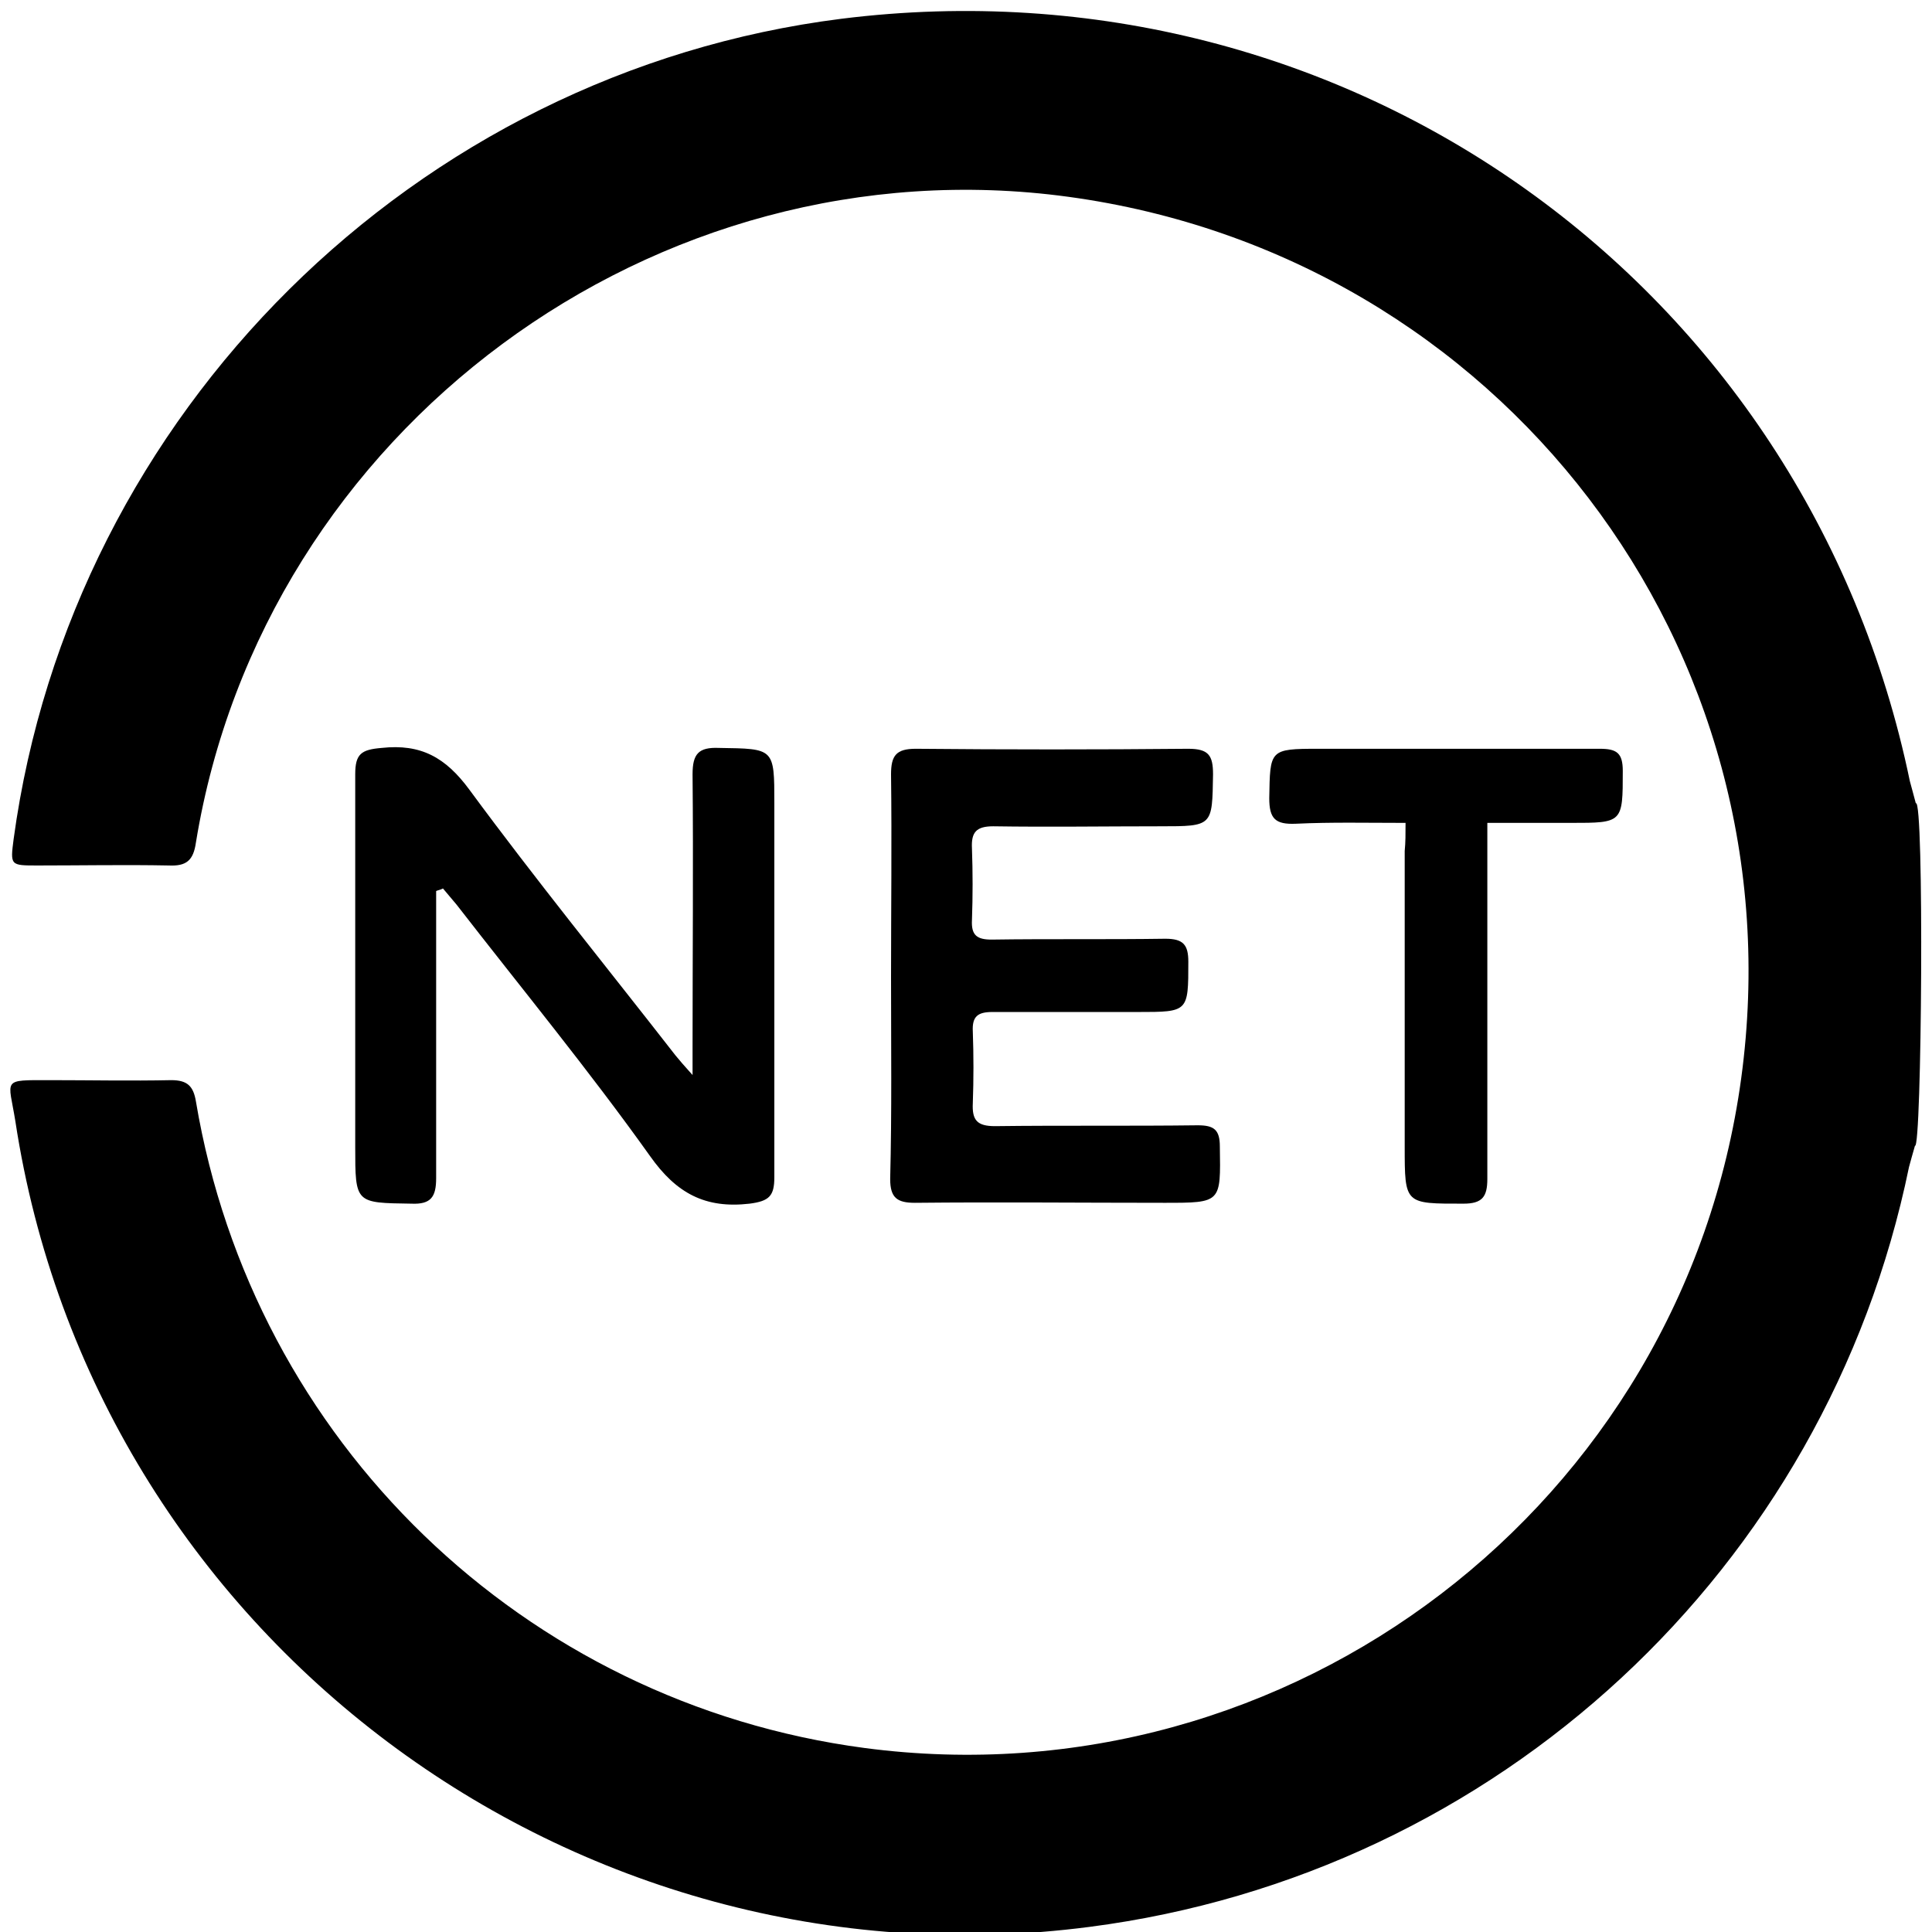 <?xml version="1.0" encoding="utf-8"?>
<!-- Generator: Adobe Illustrator 22.1.0, SVG Export Plug-In . SVG Version: 6.00 Build 0)  -->
<svg version="1.1" id="Layer_1" xmlns="http://www.w3.org/2000/svg" xmlns:xlink="http://www.w3.org/1999/xlink" x="0px" y="0px"
	 viewBox="0 0 226.8 226.8" style="enable-background:new 0 0 226.8 226.8;" xml:space="preserve">
<g>
	<path d="M224.9,94.3c1-0.8,0.7,40.8-0.1,40.2c-0.3,1-0.5,1.8-0.7,2.5c-9.7,47.2-48.3,83-96.2,89.2C67.2,234.1,11,192,1.8,131.6
		c-0.8-5-1.7-4.8,4.1-4.8c4.7,0,9.4,0.1,14.2,0c1.9,0,2.6,0.7,2.9,2.5c6.7,39.9,38.5,70.6,78.5,75.9c50,6.6,96.1-28.6,102.9-78.6
		c6.9-50.5-28.3-96.6-79-103.5C76.9,16.5,30.9,50.5,23,98.9c-0.3,2.1-1.1,2.8-3.2,2.7c-5.1-0.1-10.3,0-15.4,0c-3.2,0-3.2,0-2.8-3.1
		c6.8-50,47.1-90,97.2-96.3c59.3-7.4,113.3,31.1,125.4,89.5C224.4,92.4,224.6,93.2,224.9,94.3z"/>
	<path d="M51.2,104.6c0,0.9,0,1.8,0,2.7c0,10.3,0,20.7,0,31c0,2.2-0.6,3.1-2.9,3c-6.6-0.1-6.6,0-6.6-6.7c0-14.6,0-29.1,0-43.7
		c0-2.4,0.7-2.9,3.1-3.1c4.6-0.5,7.5,1.1,10.3,4.9c7.8,10.6,16.1,20.8,24.2,31.2c0.5,0.6,1,1.2,2,2.3c0-1.5,0-2.4,0-3.3
		c0-10.7,0.1-21.4,0-32c0-2.4,0.7-3.2,3.1-3.1c6.5,0.1,6.5,0,6.5,6.5c0,14.6,0,29.3,0,43.9c0,2.2-0.6,2.8-2.9,3.1
		c-5.2,0.6-8.6-1.2-11.7-5.6c-7.2-10.1-15.1-19.7-22.7-29.5c-0.5-0.6-1-1.2-1.6-1.9C51.6,104.5,51.4,104.5,51.2,104.6z"/>
	<path d="M104.6,114.7c0-7.9,0.1-15.9,0-23.8c0-2.2,0.6-3,2.9-3c10.7,0.1,21.3,0.1,32,0c2.4,0,2.9,0.8,2.9,3c-0.1,6.1,0,6.1-6.2,6.1
		c-6.5,0-13.1,0.1-19.6,0c-2,0-2.6,0.7-2.5,2.6c0.1,2.8,0.1,5.6,0,8.4c-0.1,1.8,0.6,2.3,2.3,2.3c6.8-0.1,13.6,0,20.4-0.1
		c2.1,0,2.7,0.7,2.7,2.7c0,5.9,0,5.9-5.9,5.9c-5.7,0-11.4,0-17.1,0c-1.7,0-2.4,0.5-2.3,2.3c0.1,2.8,0.1,5.6,0,8.4
		c-0.1,2,0.5,2.7,2.6,2.7c7.9-0.1,15.9,0,23.8-0.1c1.9,0,2.6,0.5,2.6,2.5c0.1,6.6,0.2,6.6-6.5,6.6c-9.8,0-19.5-0.1-29.3,0
		c-2.1,0-2.9-0.6-2.9-2.8C104.7,130.6,104.6,122.6,104.6,114.7z"/>
	<path d="M165,96.6c-4.5,0-8.7-0.1-12.9,0.1c-2.4,0.1-3.1-0.6-3.1-3c0.1-5.7,0-5.8,5.8-5.8c11,0,22,0,33,0c2,0,2.7,0.5,2.7,2.6
		c0,6.1,0,6.1-6.1,6.1c-3.1,0-6.3,0-9.8,0c0,1.2,0,2.1,0,3.1c0,12.9,0,25.8,0,38.7c0,2.1-0.6,2.9-2.8,2.9c-6.9,0-6.9,0.1-6.9-6.7
		c0-11.6,0-23.2,0-34.7C165,98.9,165,97.9,165,96.6z"/>
</g>
</svg>

